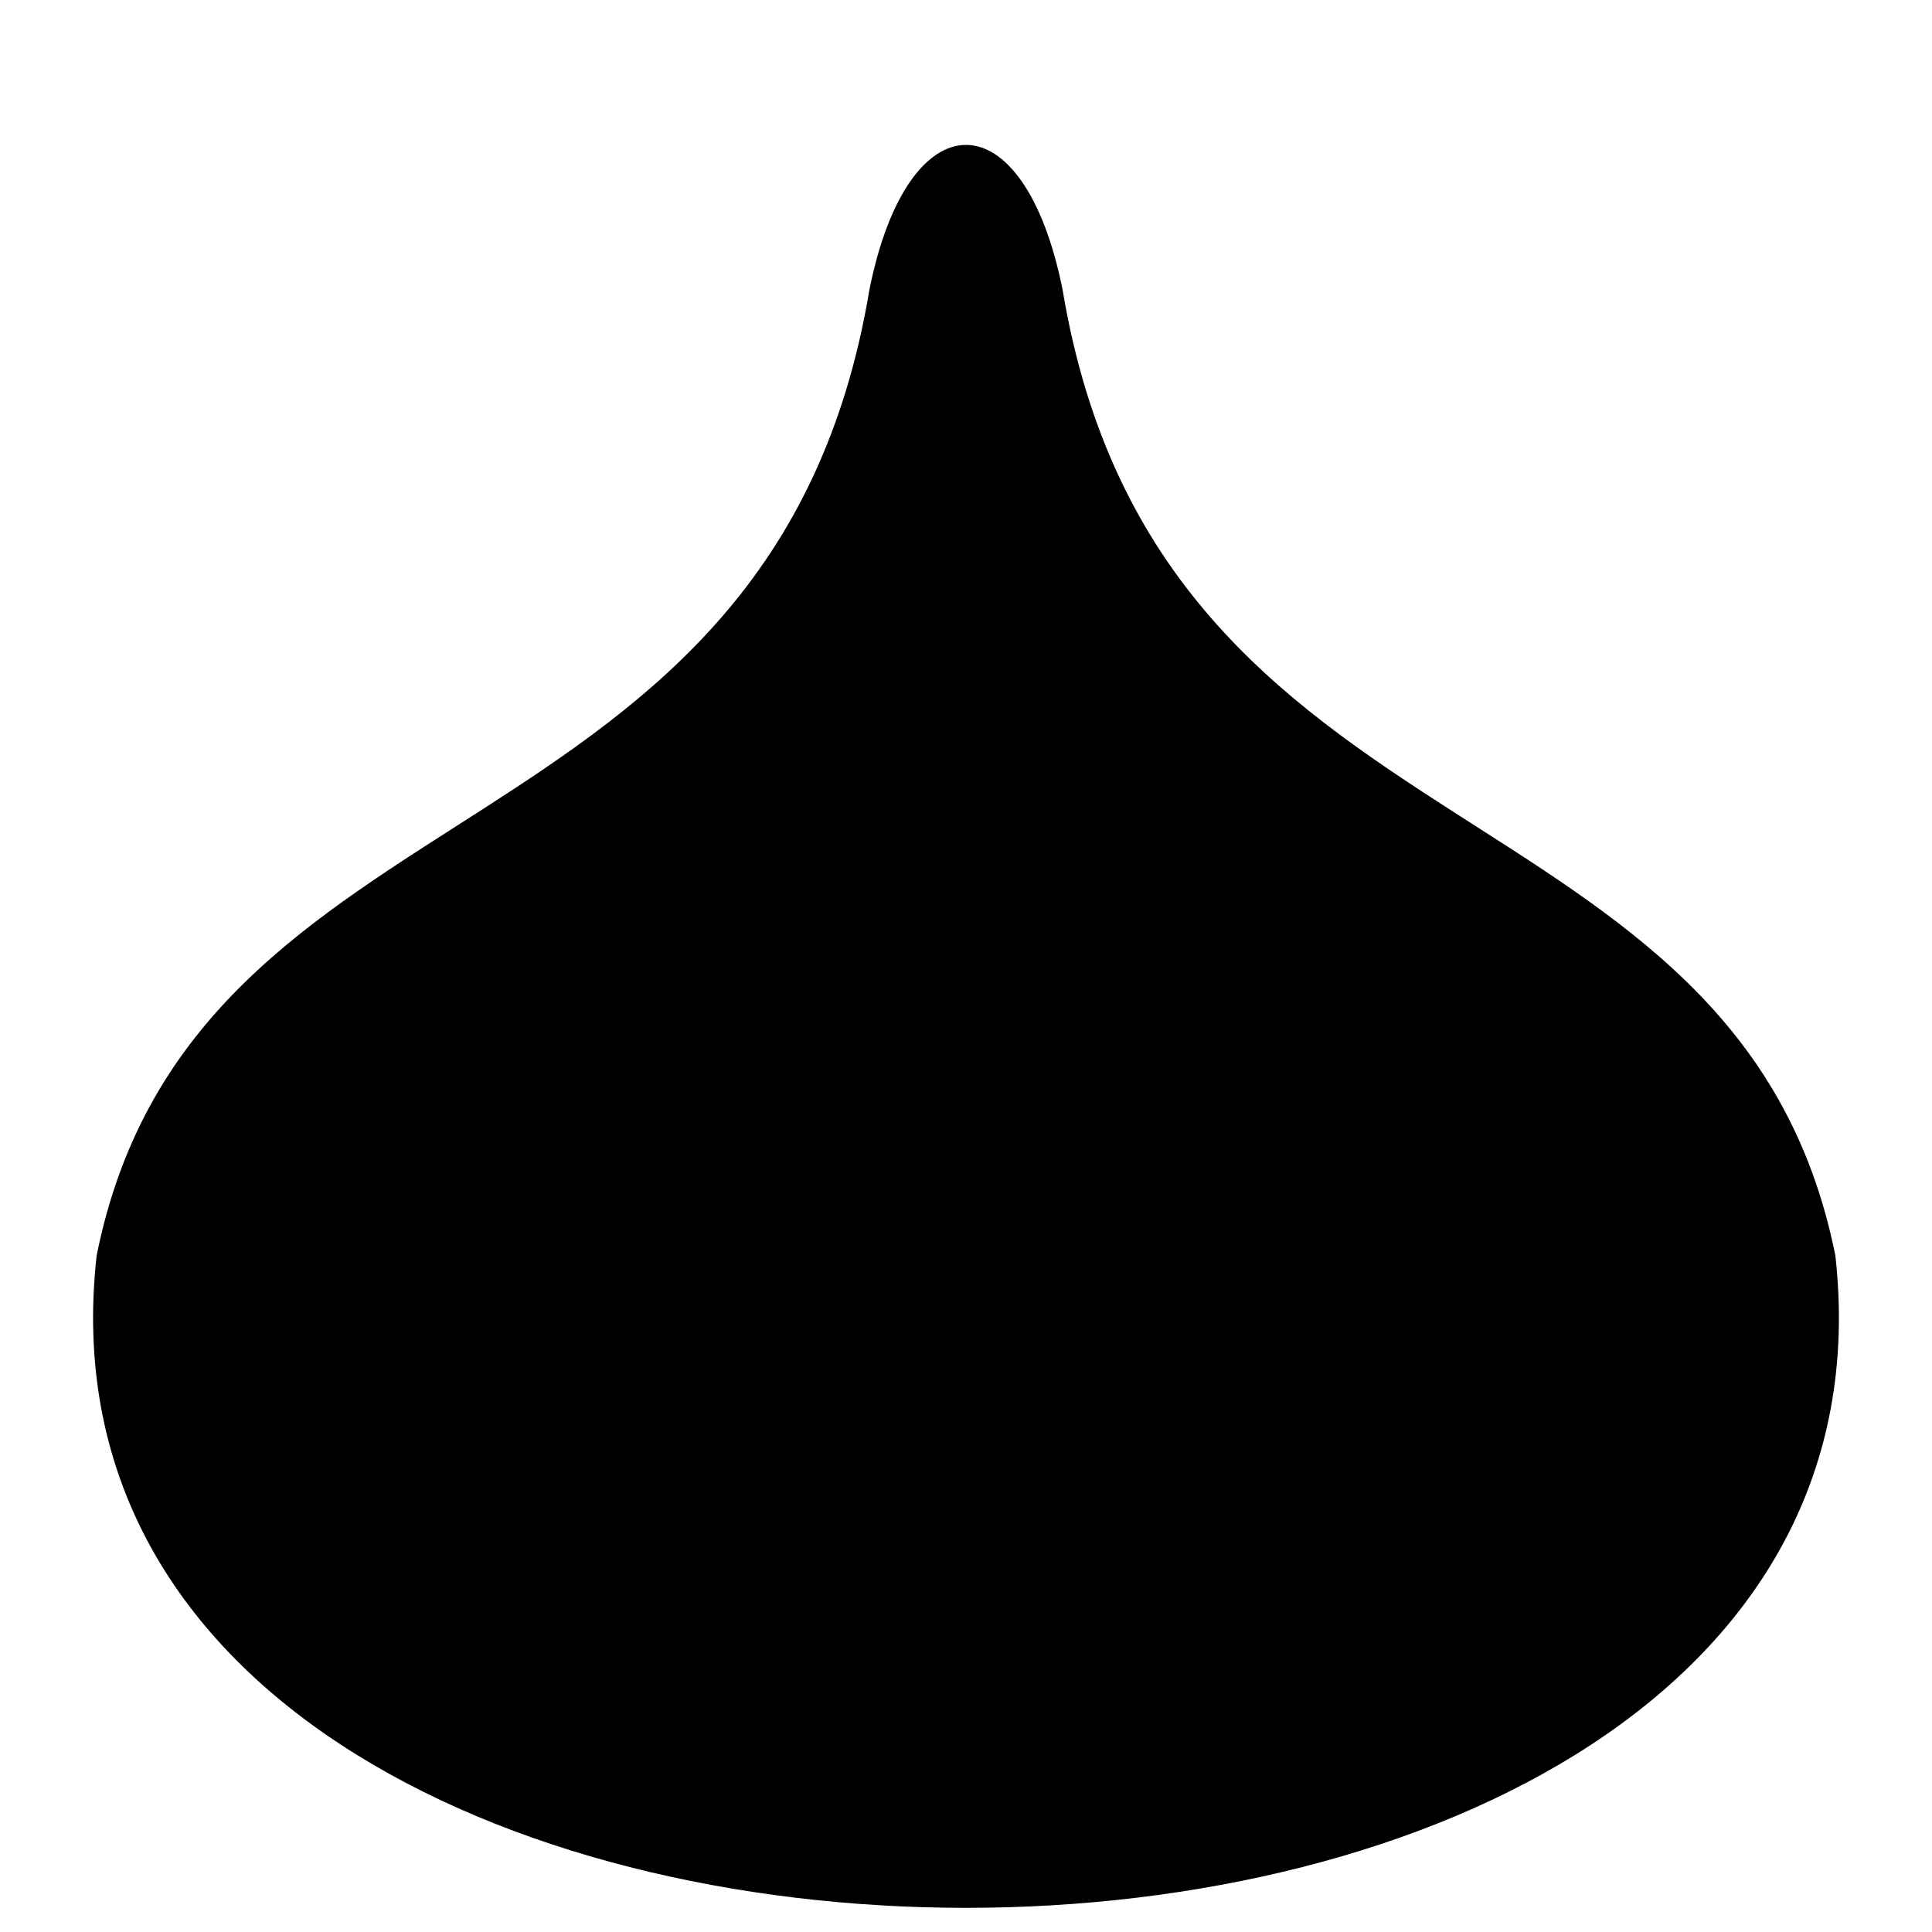 <svg xmlns="http://www.w3.org/2000/svg" viewBox="0 0 100 100" fill="transparent" stroke="black">
  <g layer="body">
    <path id="slimeBody" fill="black" stroke="none" d="M 5 65 C 0,110 100,110 95,65 C 90,40 60,45 55,15 C 53,5 47,5 45,15 C 40,45 10,40 5,65 Z" />
  </g>
</svg>
